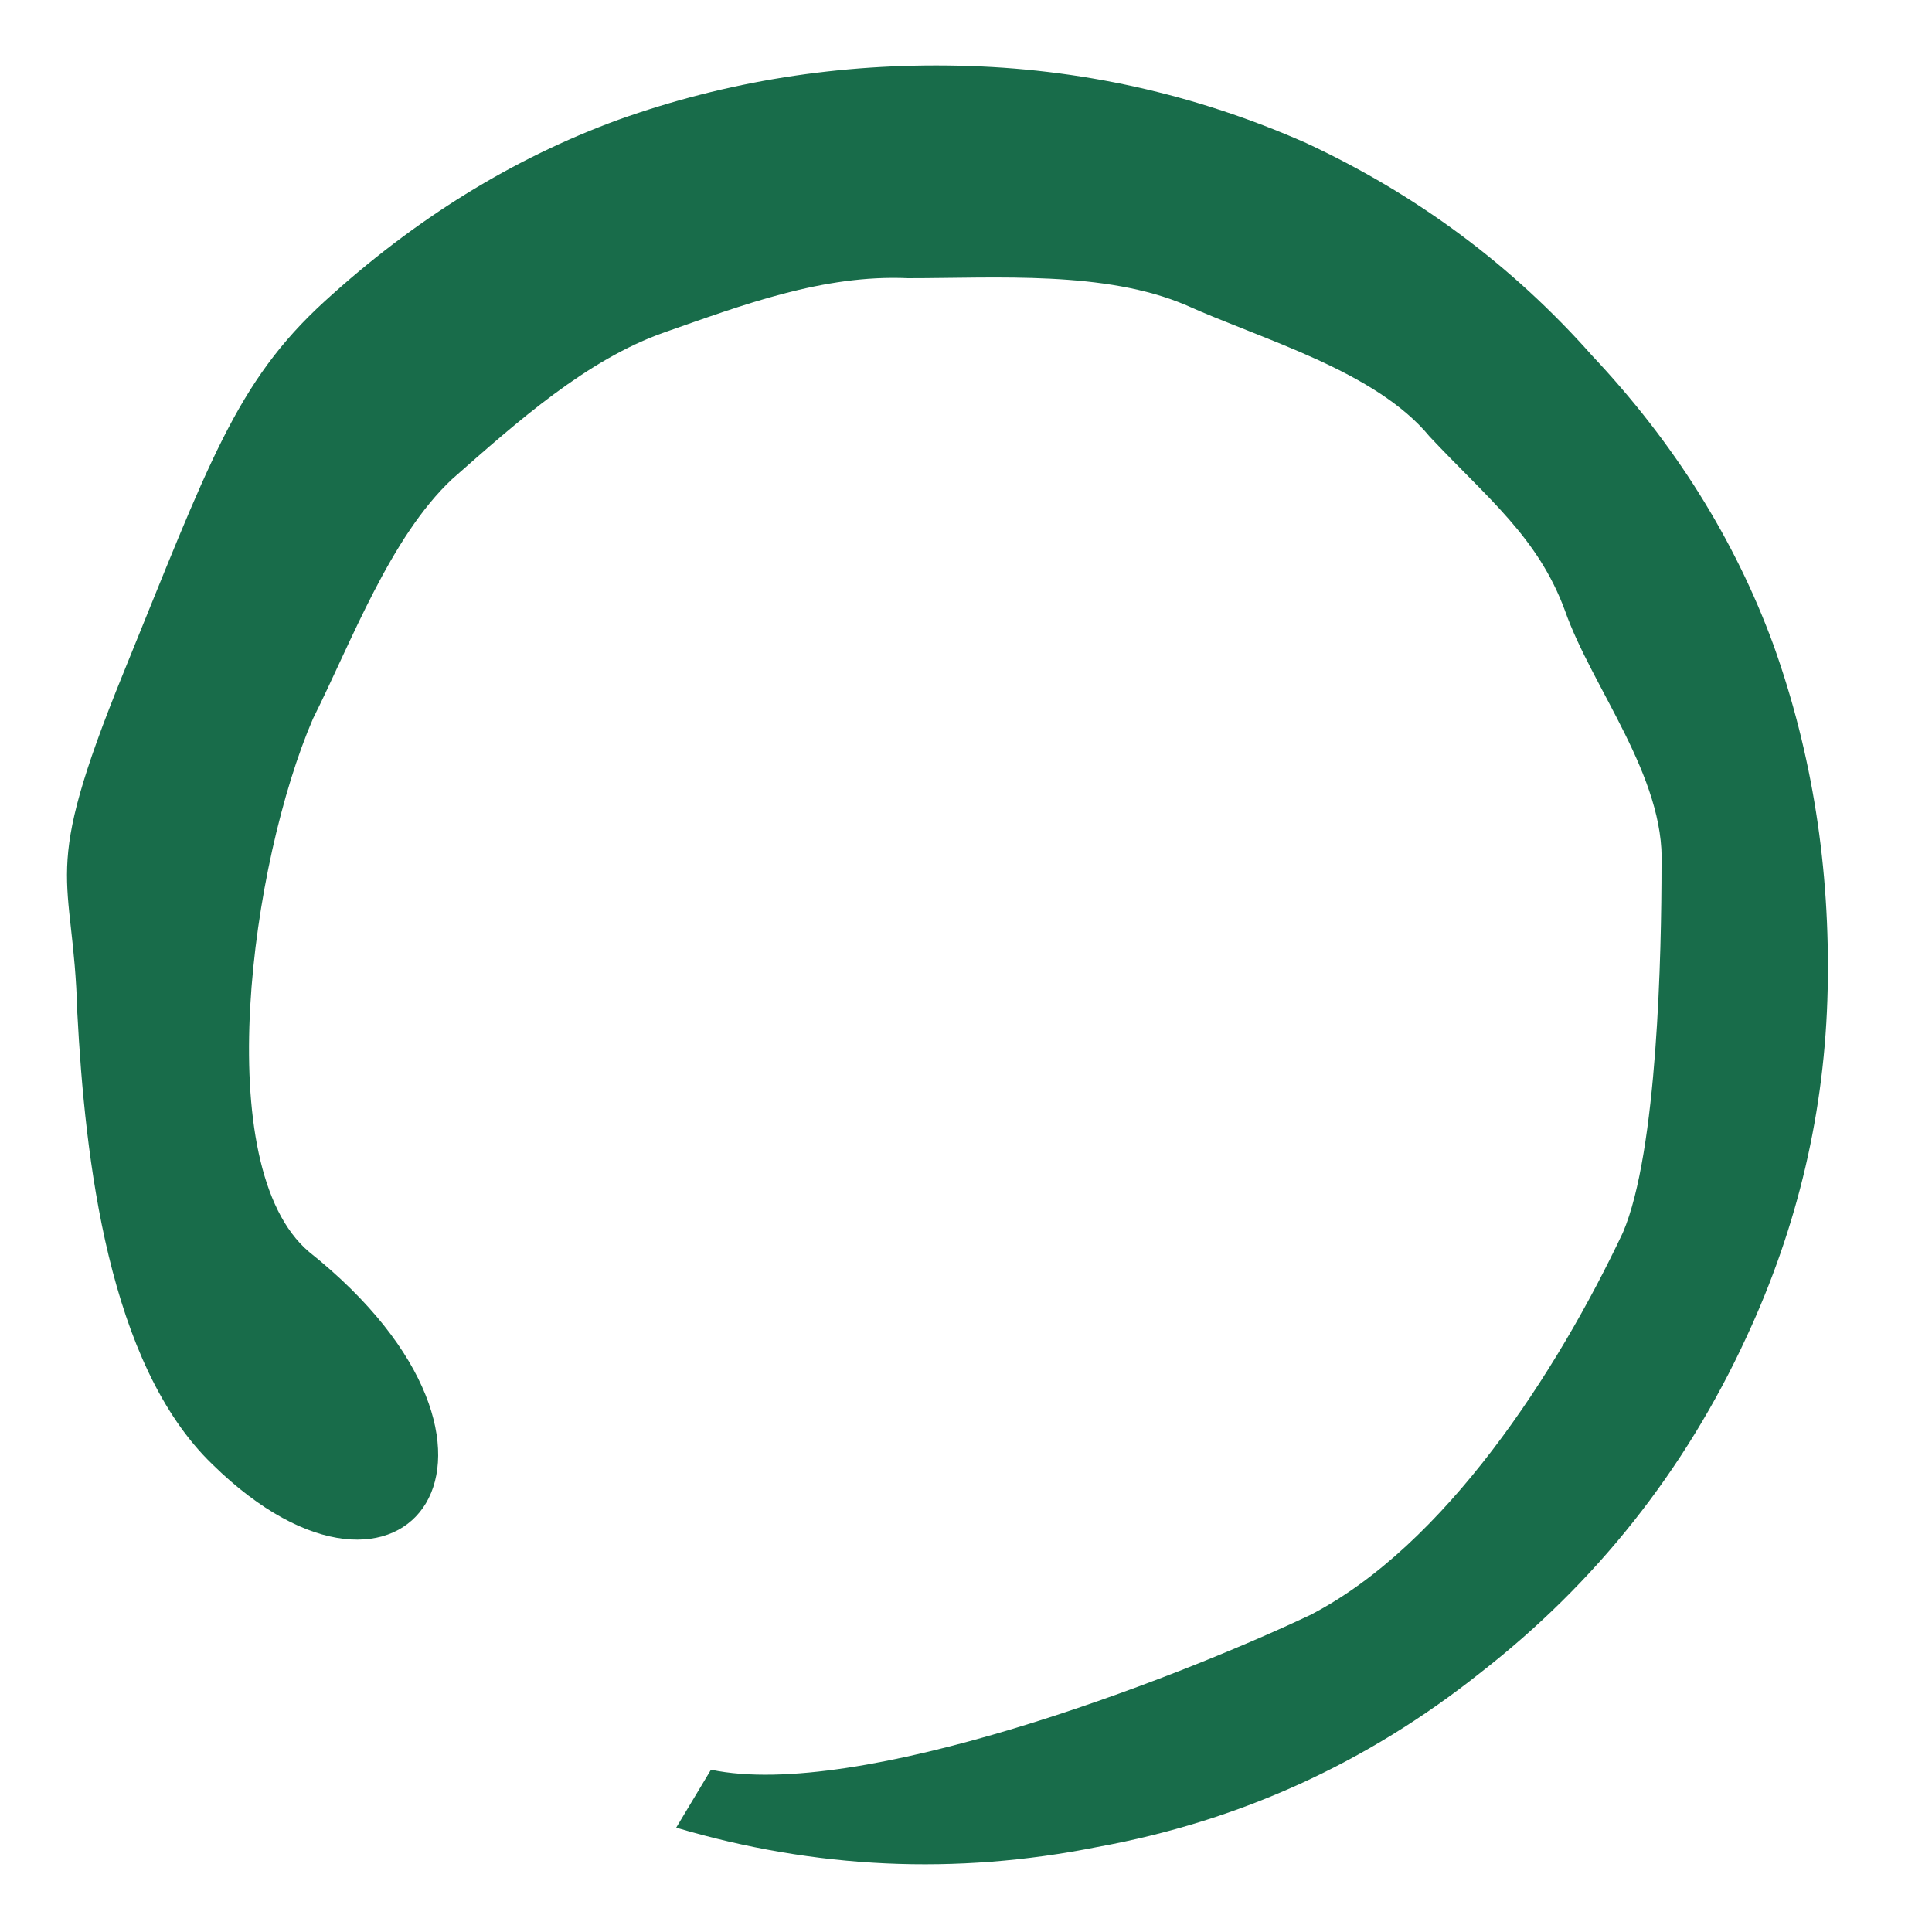 <svg version="1.2" xmlns="http://www.w3.org/2000/svg" viewBox="0 0 50 50" width="50" height="50"><style>.s0{fill:#186c4a}</style><path class="s0" d="m3.2 17.4c2.2-5.4 2.9-7.5 5.2-9.6q3.5-3.2 7.6-4.7q4.2-1.5 8.8-1.4q4.7 0.1 9 2q4.3 2 7.4 5.5q3.2 3.4 4.7 7.5q1.5 4.2 1.4 8.9q-0.1 4.7-2.1 9q-2.4 5.2-6.9 8.7q-4.4 3.5-9.9 4.5q-5.5 1.1-10.9-0.5l0.9-1.5c3.8 0.8 11.9-2.3 15.5-4c3.5-1.8 6.4-6.3 8.1-9.9c0.9-2.1 1-7.3 1-9.5c0.1-2.3-1.8-4.6-2.5-6.6c-0.7-1.9-2-2.9-3.5-4.5c-1.4-1.7-4.3-2.5-6.3-3.4c-2.1-0.9-4.9-0.7-7.2-0.7c-2.2-0.1-4.3 0.7-6.3 1.4c-2 0.7-3.8 2.3-5.5 3.8c-1.6 1.5-2.6 4.2-3.6 6.2c-1.6 3.7-2.7 11.6-0.1 13.8c6.4 5.1 2.5 10.4-2.5 5.5c-2.7-2.6-3.3-7.9-3.5-11.7c-0.1-3.7-1-3.4 1.2-8.8z" /></svg>